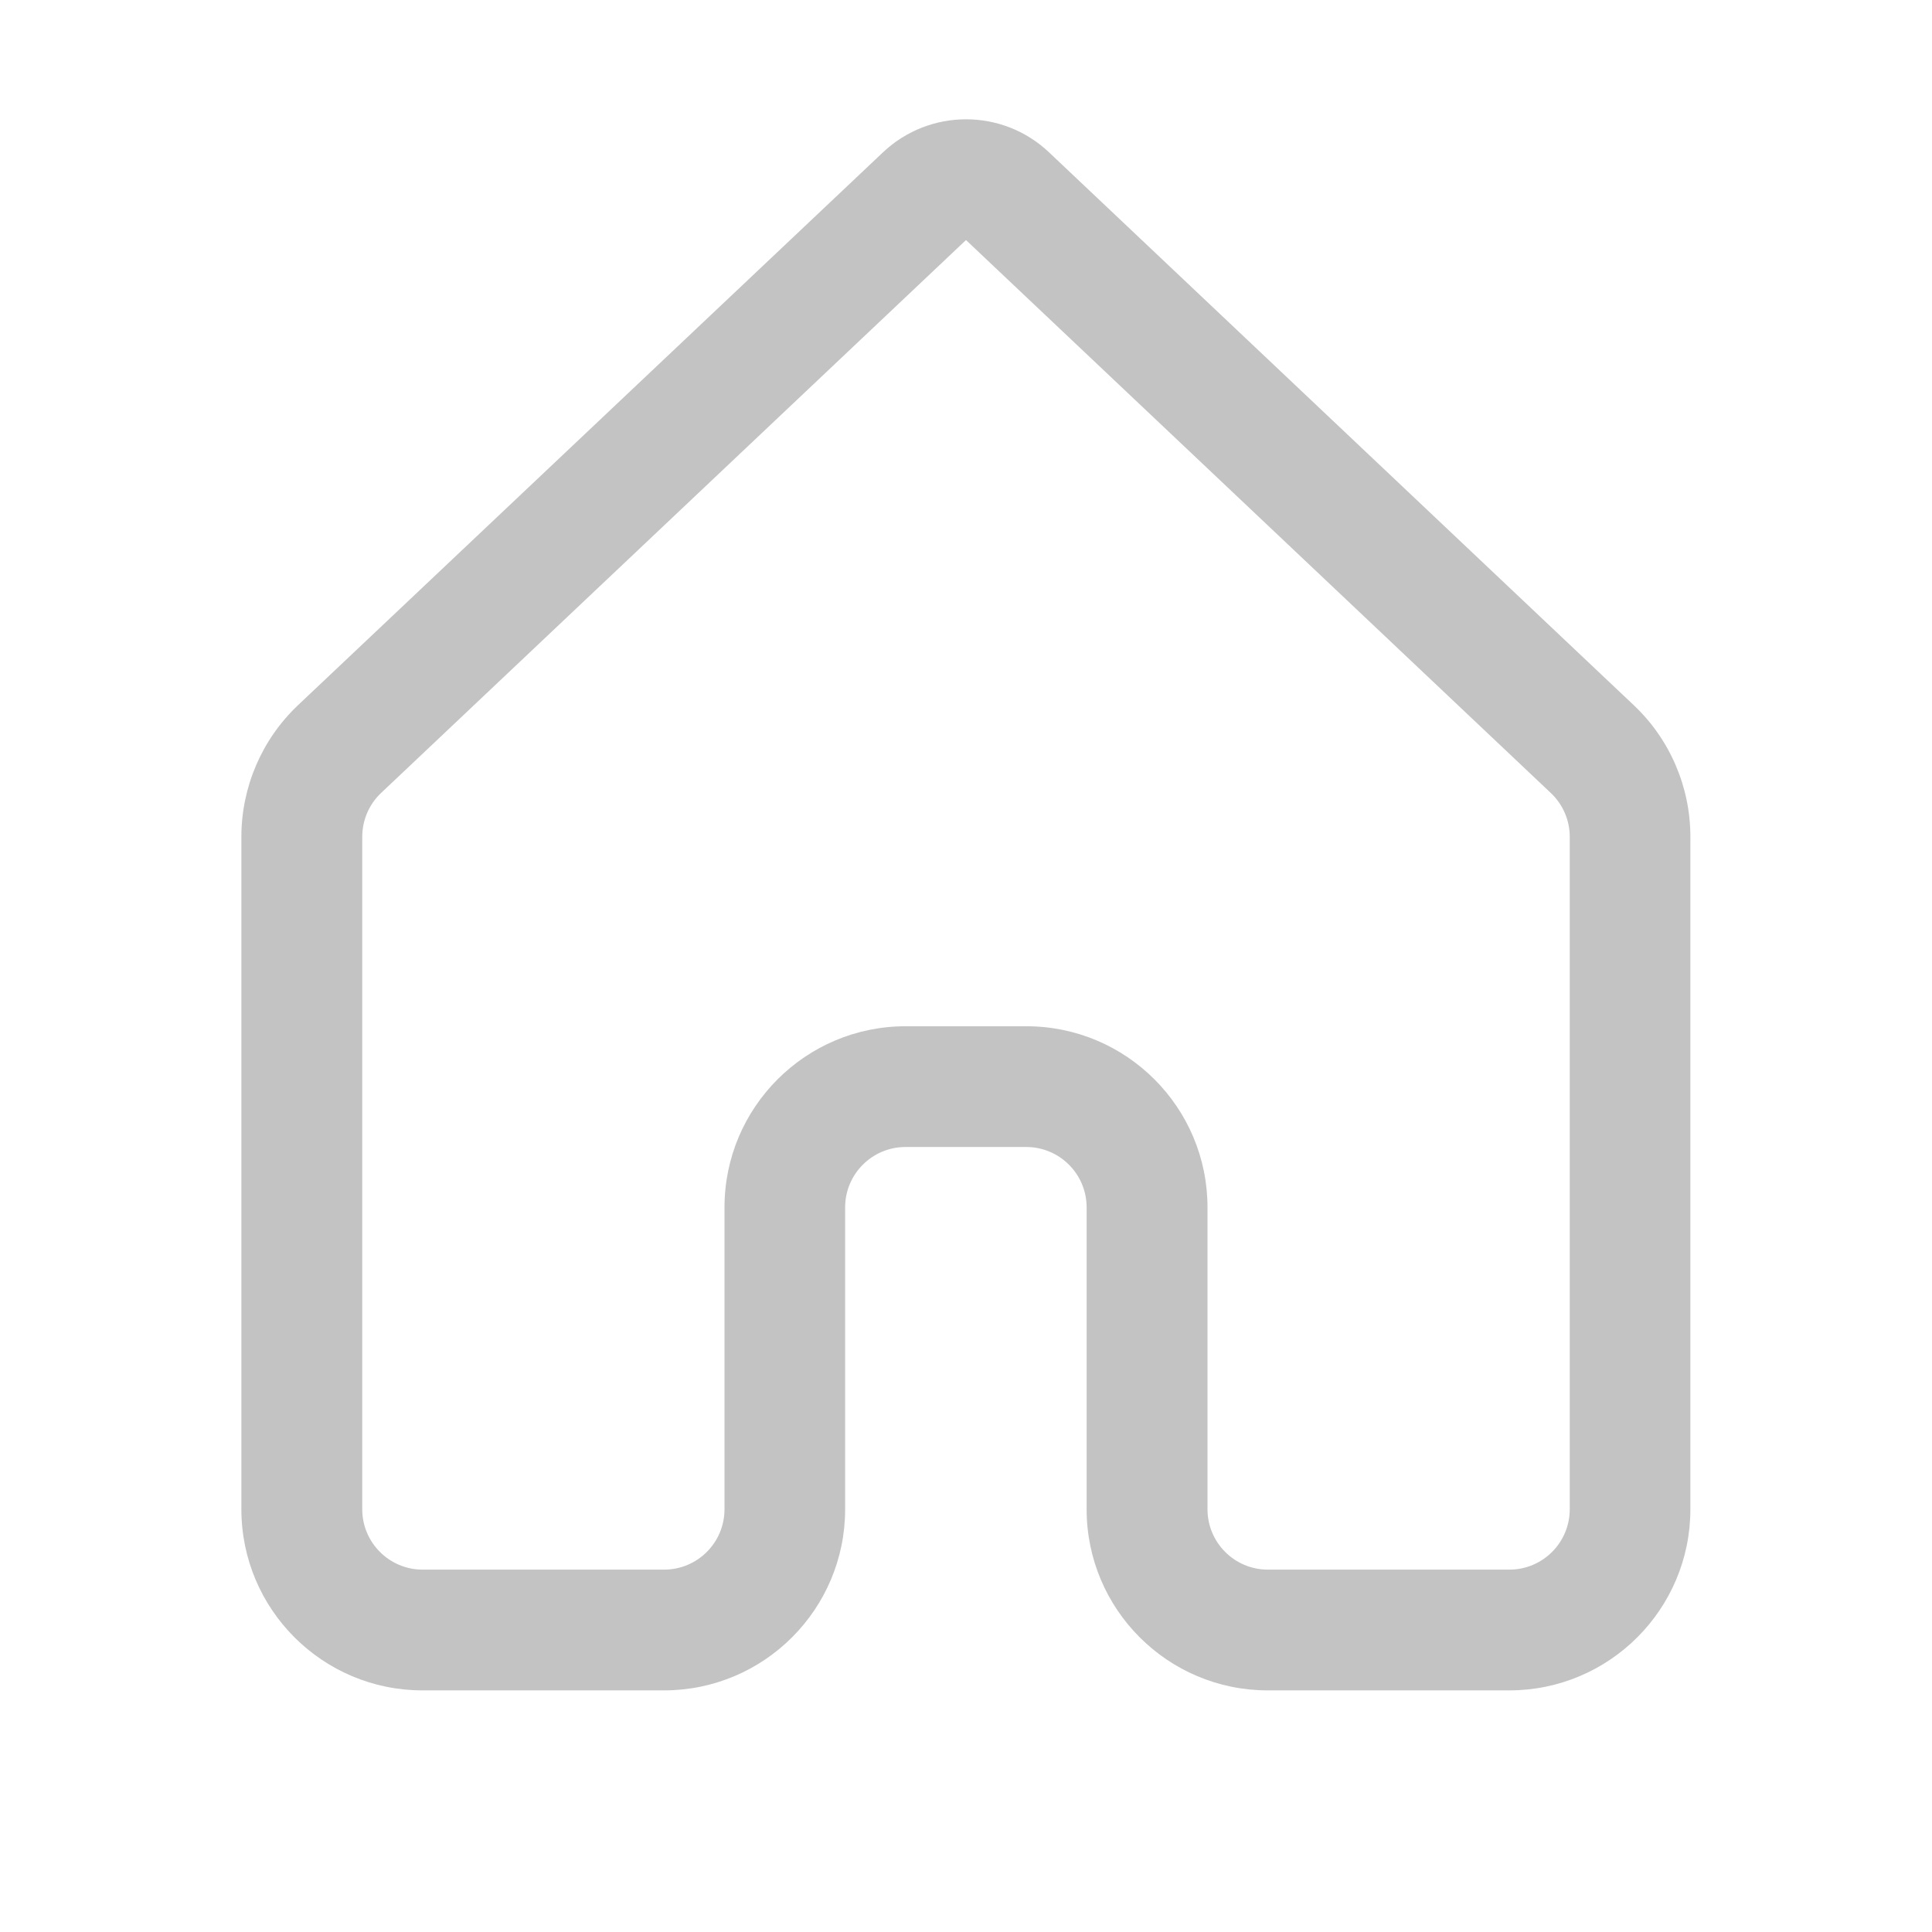 <svg fill="none" height="16" viewBox="0 0 16 16" width="16" xmlns="http://www.w3.org/2000/svg"><path d="m7.313 1.261c.386-.364.989-.364 1.374 0l4.843 4.579c.3.283.469.678.469 1.09v5.569c0 .828-.672 1.5-1.5 1.5h-2c-.828 0-1.5-.672-1.5-1.5v-2.5c0-.276-.224-.5-.5-.5h-1c-.276 0-.5.224-.5.5v2.5c0 .828-.672 1.5-1.5 1.5h-2c-.828 0-1.5-.672-1.5-1.5v-5.569c0-.412.17-.807.469-1.09zm.687.727-4.844 4.579c-.1.094-.156.226-.156.363v5.569c0 .276.224.5.5.5h2c.276 0 .5-.224.5-.5v-2.5c0-.828.672-1.5 1.5-1.5h1c.828 0 1.5.672 1.5 1.5v2.5c0 .276.224.5.5.5h2c.276 0 .5-.224.5-.5v-5.569c0-.137-.057-.269-.157-.363z" fill="#C3C3C3"/></svg>